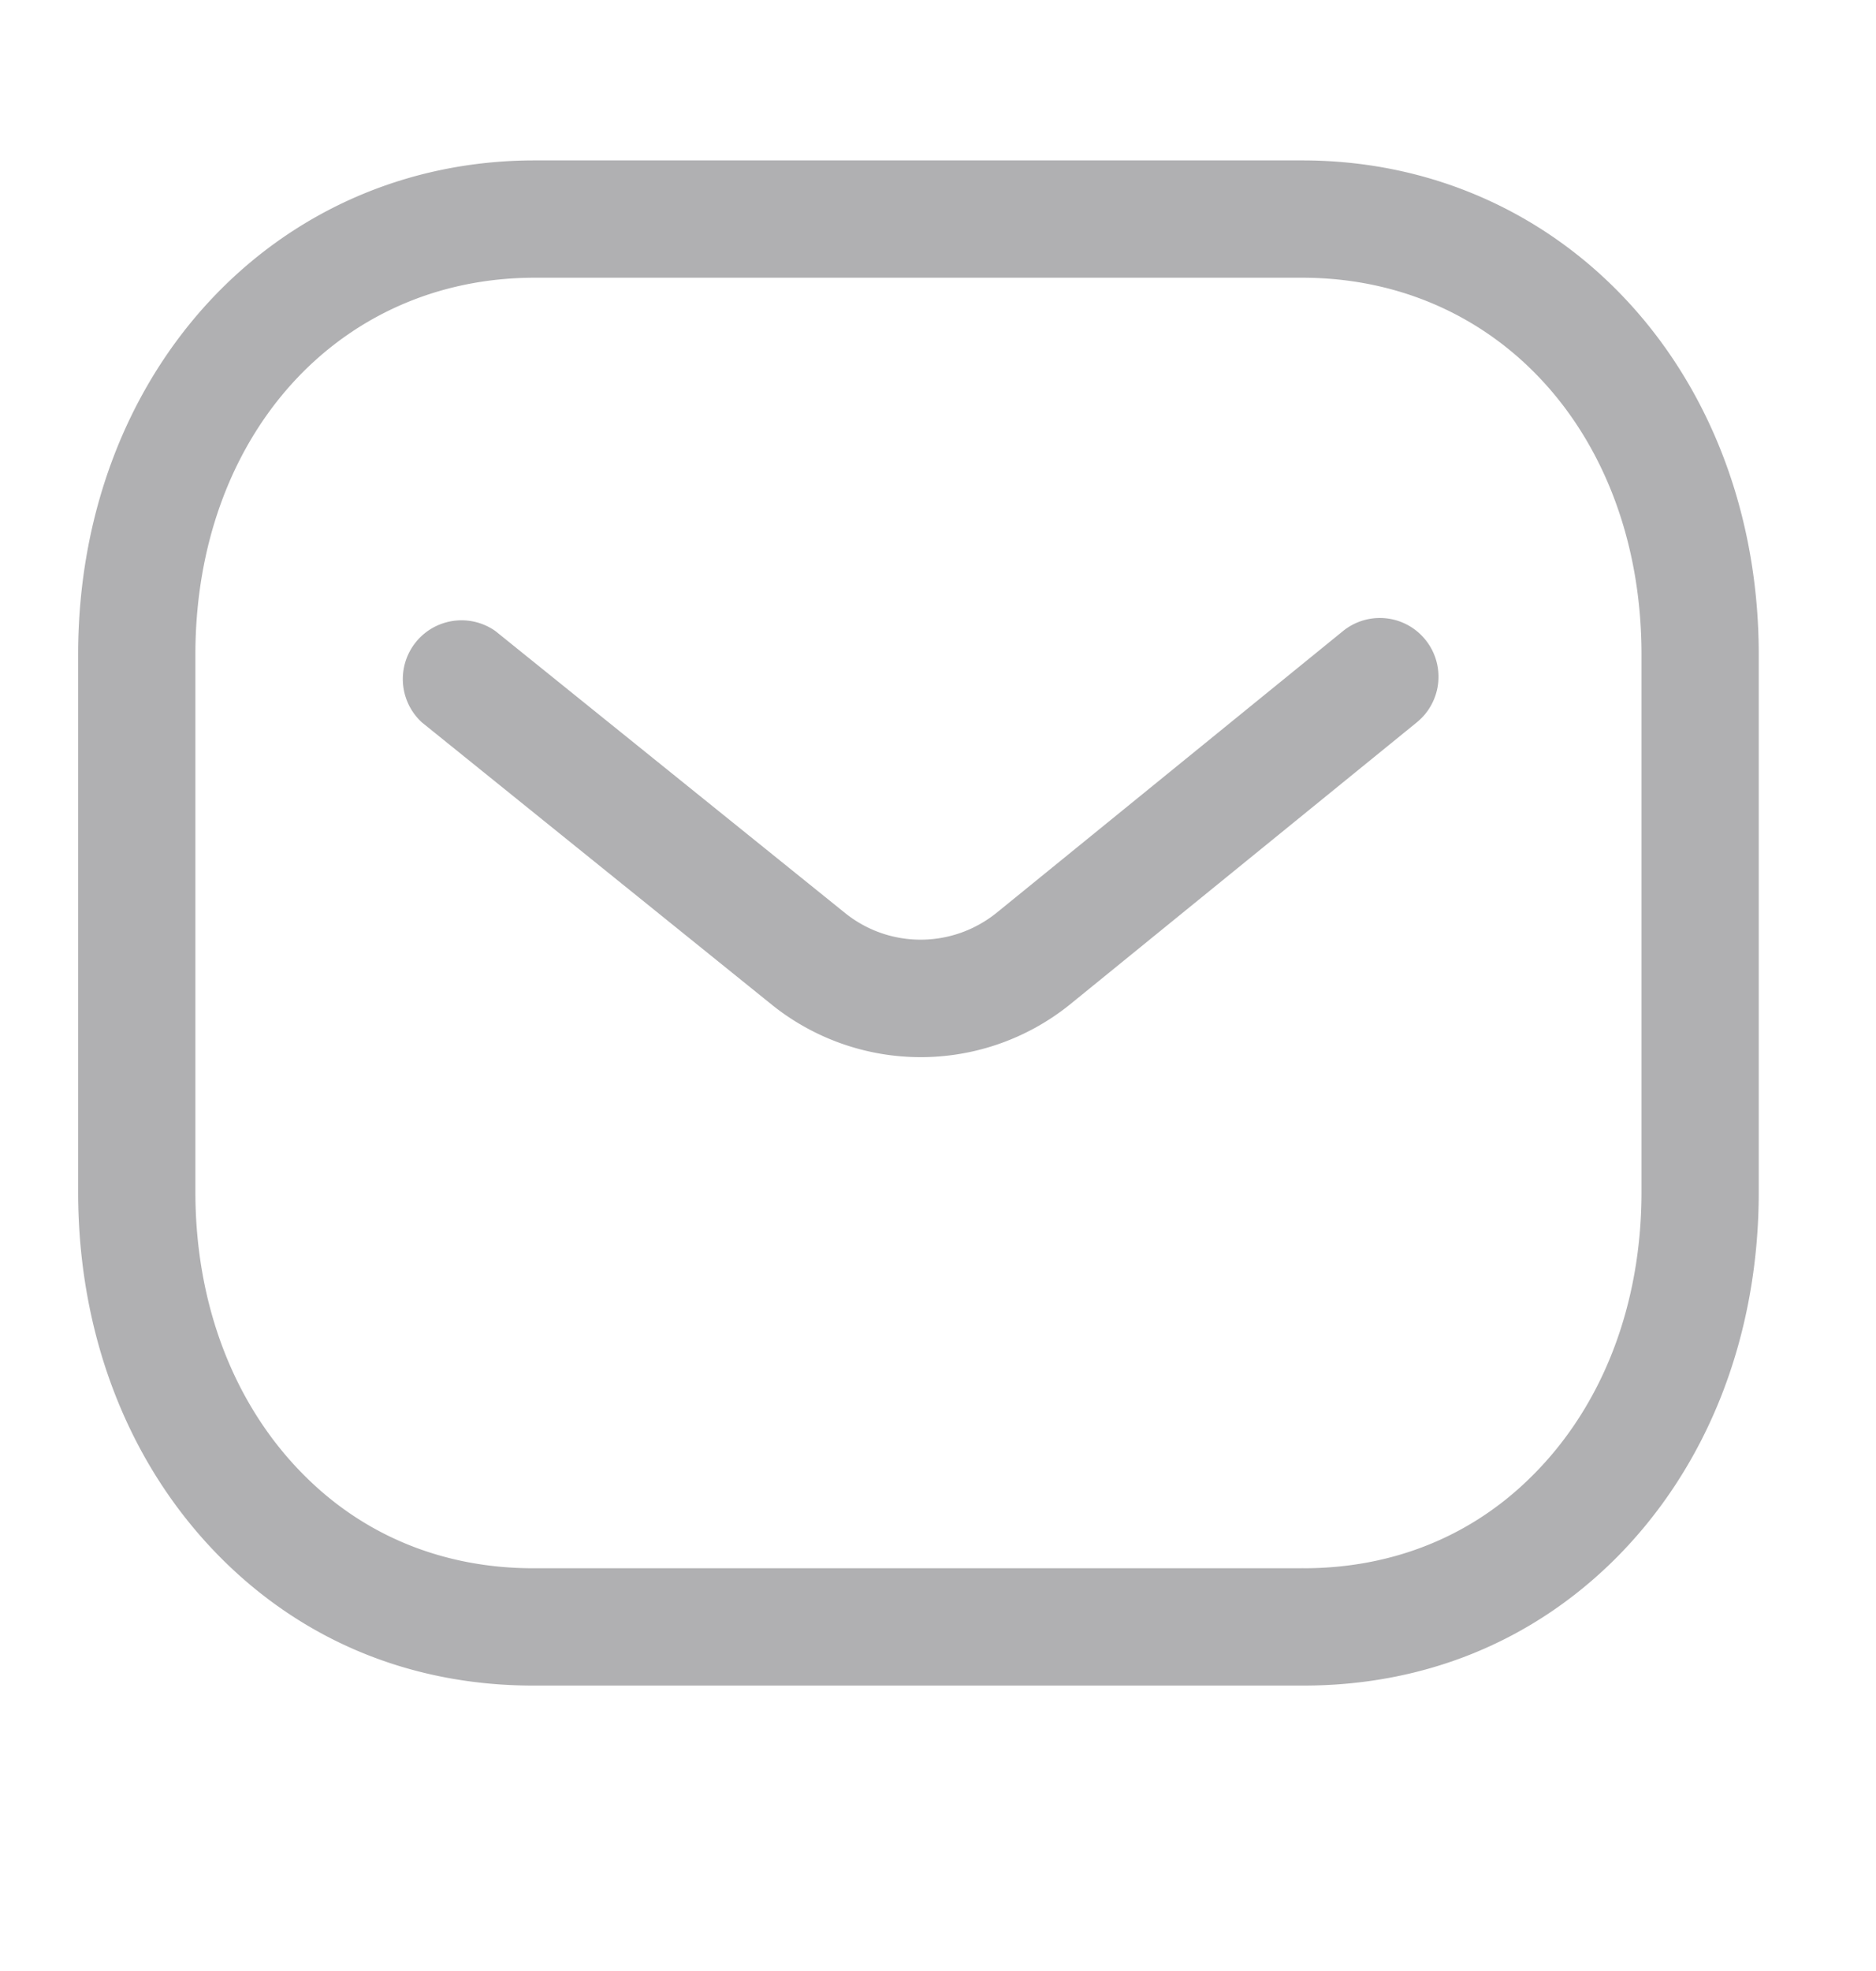 <svg width="20" height="21" fill="none" xmlns="http://www.w3.org/2000/svg">
  <path fill-rule="evenodd" clip-rule="evenodd" d="M13.882 1.709c2.775 0 4.868 2.264 4.868 5.267v5.723c0 1.537-.543 2.925-1.53 3.91-.887.882-2.036 1.35-3.324 1.35H5.685c-1.286 0-2.434-.467-3.32-1.35-.988-.985-1.532-2.373-1.532-3.91V6.976c0-3.003 2.093-5.267 4.868-5.267h8.181Zm0 1.25H5.701c-2.096 0-3.618 1.69-3.618 4.017v5.723c0 1.203.414 2.277 1.164 3.024.646.646 1.49.986 2.44.986h8.195c.002-.002.009 0 .014 0 .95 0 1.794-.34 2.44-.986.751-.747 1.164-1.822 1.164-3.024V6.976c0-2.328-1.522-4.017-3.618-4.017Zm1.314 3.857a.626.626 0 0 1-.091.88l-3.703 3.01a2.535 2.535 0 0 1-3.166.005L4.498 7.697a.626.626 0 0 1 .784-.973l3.735 3.01c.469.371 1.13.371 1.602-.004l3.697-3.005a.624.624 0 0 1 .88.091Z" fill="#B0B0B2"/>
</svg>
